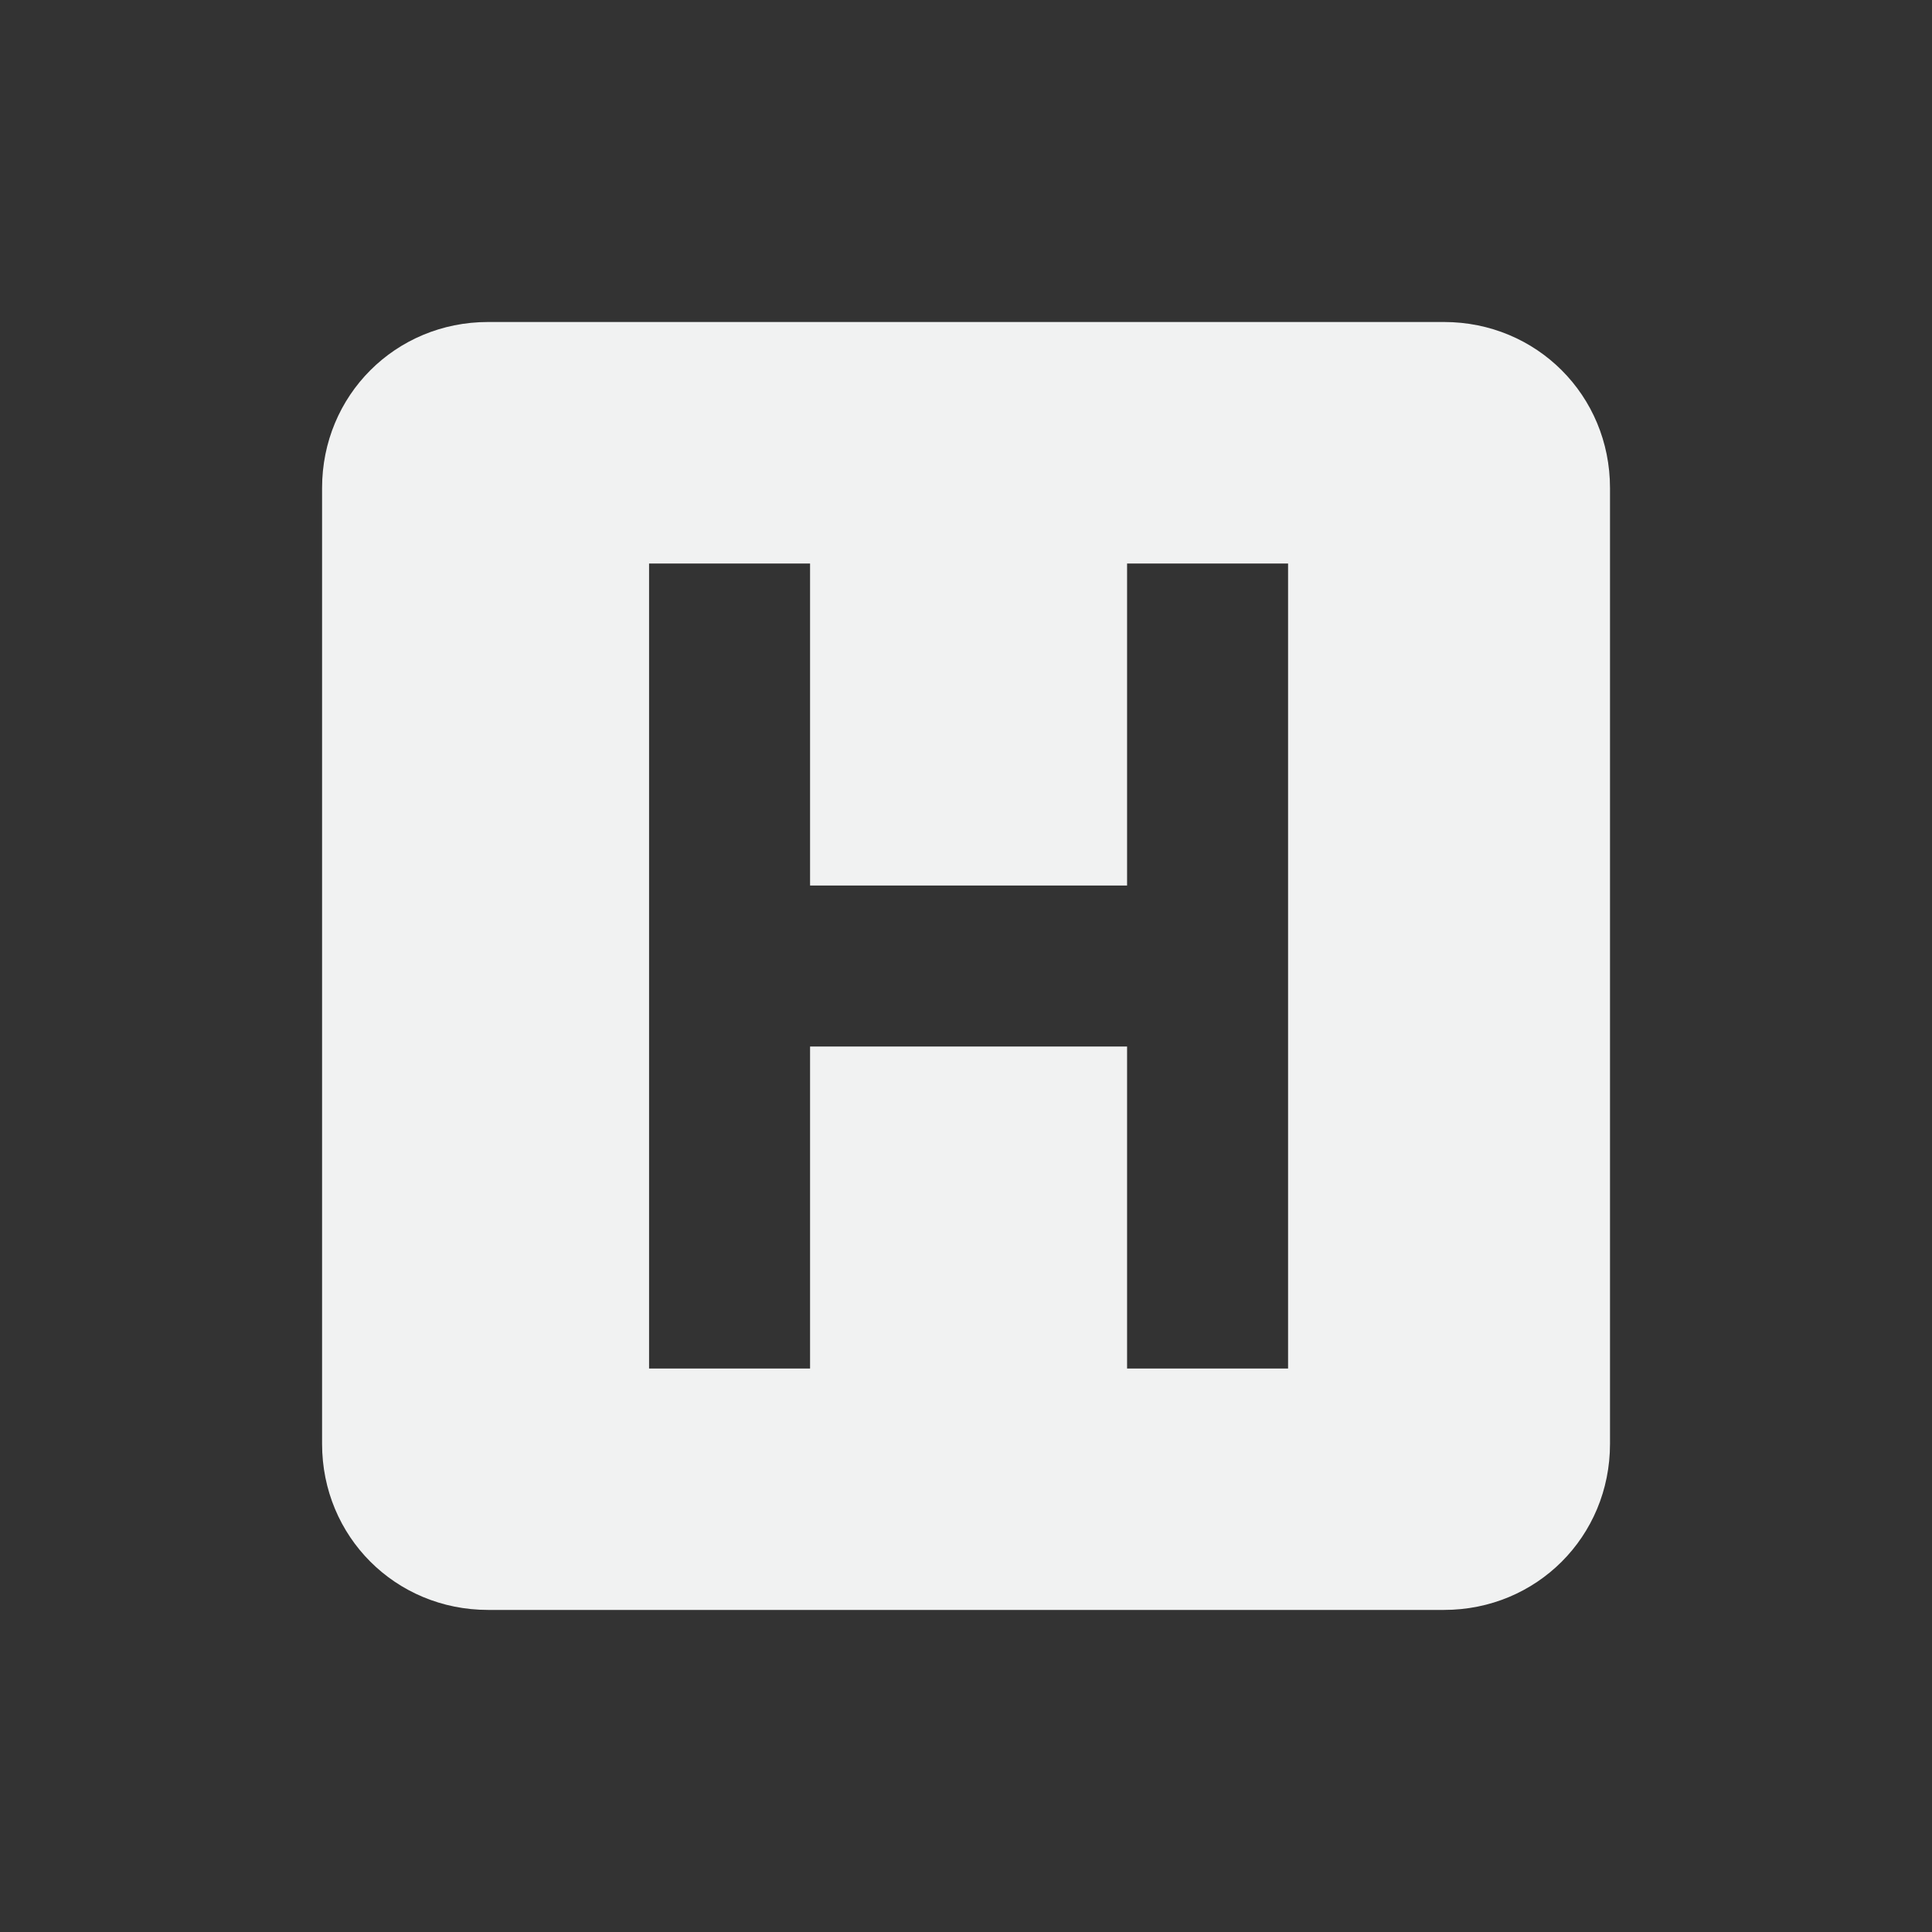 <?xml version="1.0" encoding="UTF-8" standalone="no"?>
<svg
   xmlns:dc="http://purl.org/dc/elements/1.1/"
   xmlns:cc="http://creativecommons.org/ns#"
   xmlns:rdf="http://www.w3.org/1999/02/22-rdf-syntax-ns#"
   xmlns:svg="http://www.w3.org/2000/svg"
   xmlns="http://www.w3.org/2000/svg"
   width="16"
   version="1.1"
	 viewBox="-4 -4 24 24"

   id="svg7384"
   height="16">
  <rect x="-4" y="-4" width="24" height="24" fill="#333333" stroke="none"/>
  <title
     id="title9167">Gnome Symbolic Icon Theme</title>
  <defs
     id="defs7386" />
  <g
     transform="translate(-81,-237)"
     style="display:inline"
     id="layer9">
    <path
       style="color:#f1f2f2;display:inline;overflow:visible;visibility:visible;fill:#f1f2f2;fill-opacity:1;stroke:none;stroke-width:2;marker:none"
       id="path8649"
       d="m 83.063,237 c -1.151,0 -2.062,0.912 -2.062,2.062 v 11.875 c 0,1.151 0.912,2.062 2.062,2.062 h 11.875 c 1.151,0 2.062,-0.912 2.062,-2.062 v -11.875 C 97,237.912 96.088,237 94.938,237 Z m 2,3 h 2 v 4 h 3.938 v -4 h 2 v 10 h -2 v -4 h -3.938 v 4 h -2 z" />
  </g>
  <g
     transform="translate(-81,-237)"
     style="display:inline"
     id="layer10" />
  <g
     transform="translate(-81,-237)"
     id="layer11" />
  <g
     transform="translate(-81,-237)"
     style="display:inline"
     id="layer13" />
  <g
     transform="translate(-81,-237)"
     id="layer14" />
  <g
     transform="translate(-81,-237)"
     style="display:inline"
     id="layer15" />
  <g
     transform="translate(-81,-237)"
     style="display:inline"
     id="g71291" />
  <g
     transform="translate(-81,-237)"
     style="display:inline"
     id="g4953" />
  <g
     transform="translate(-81,-237)"
     style="display:inline"
     id="layer12" />
</svg>
